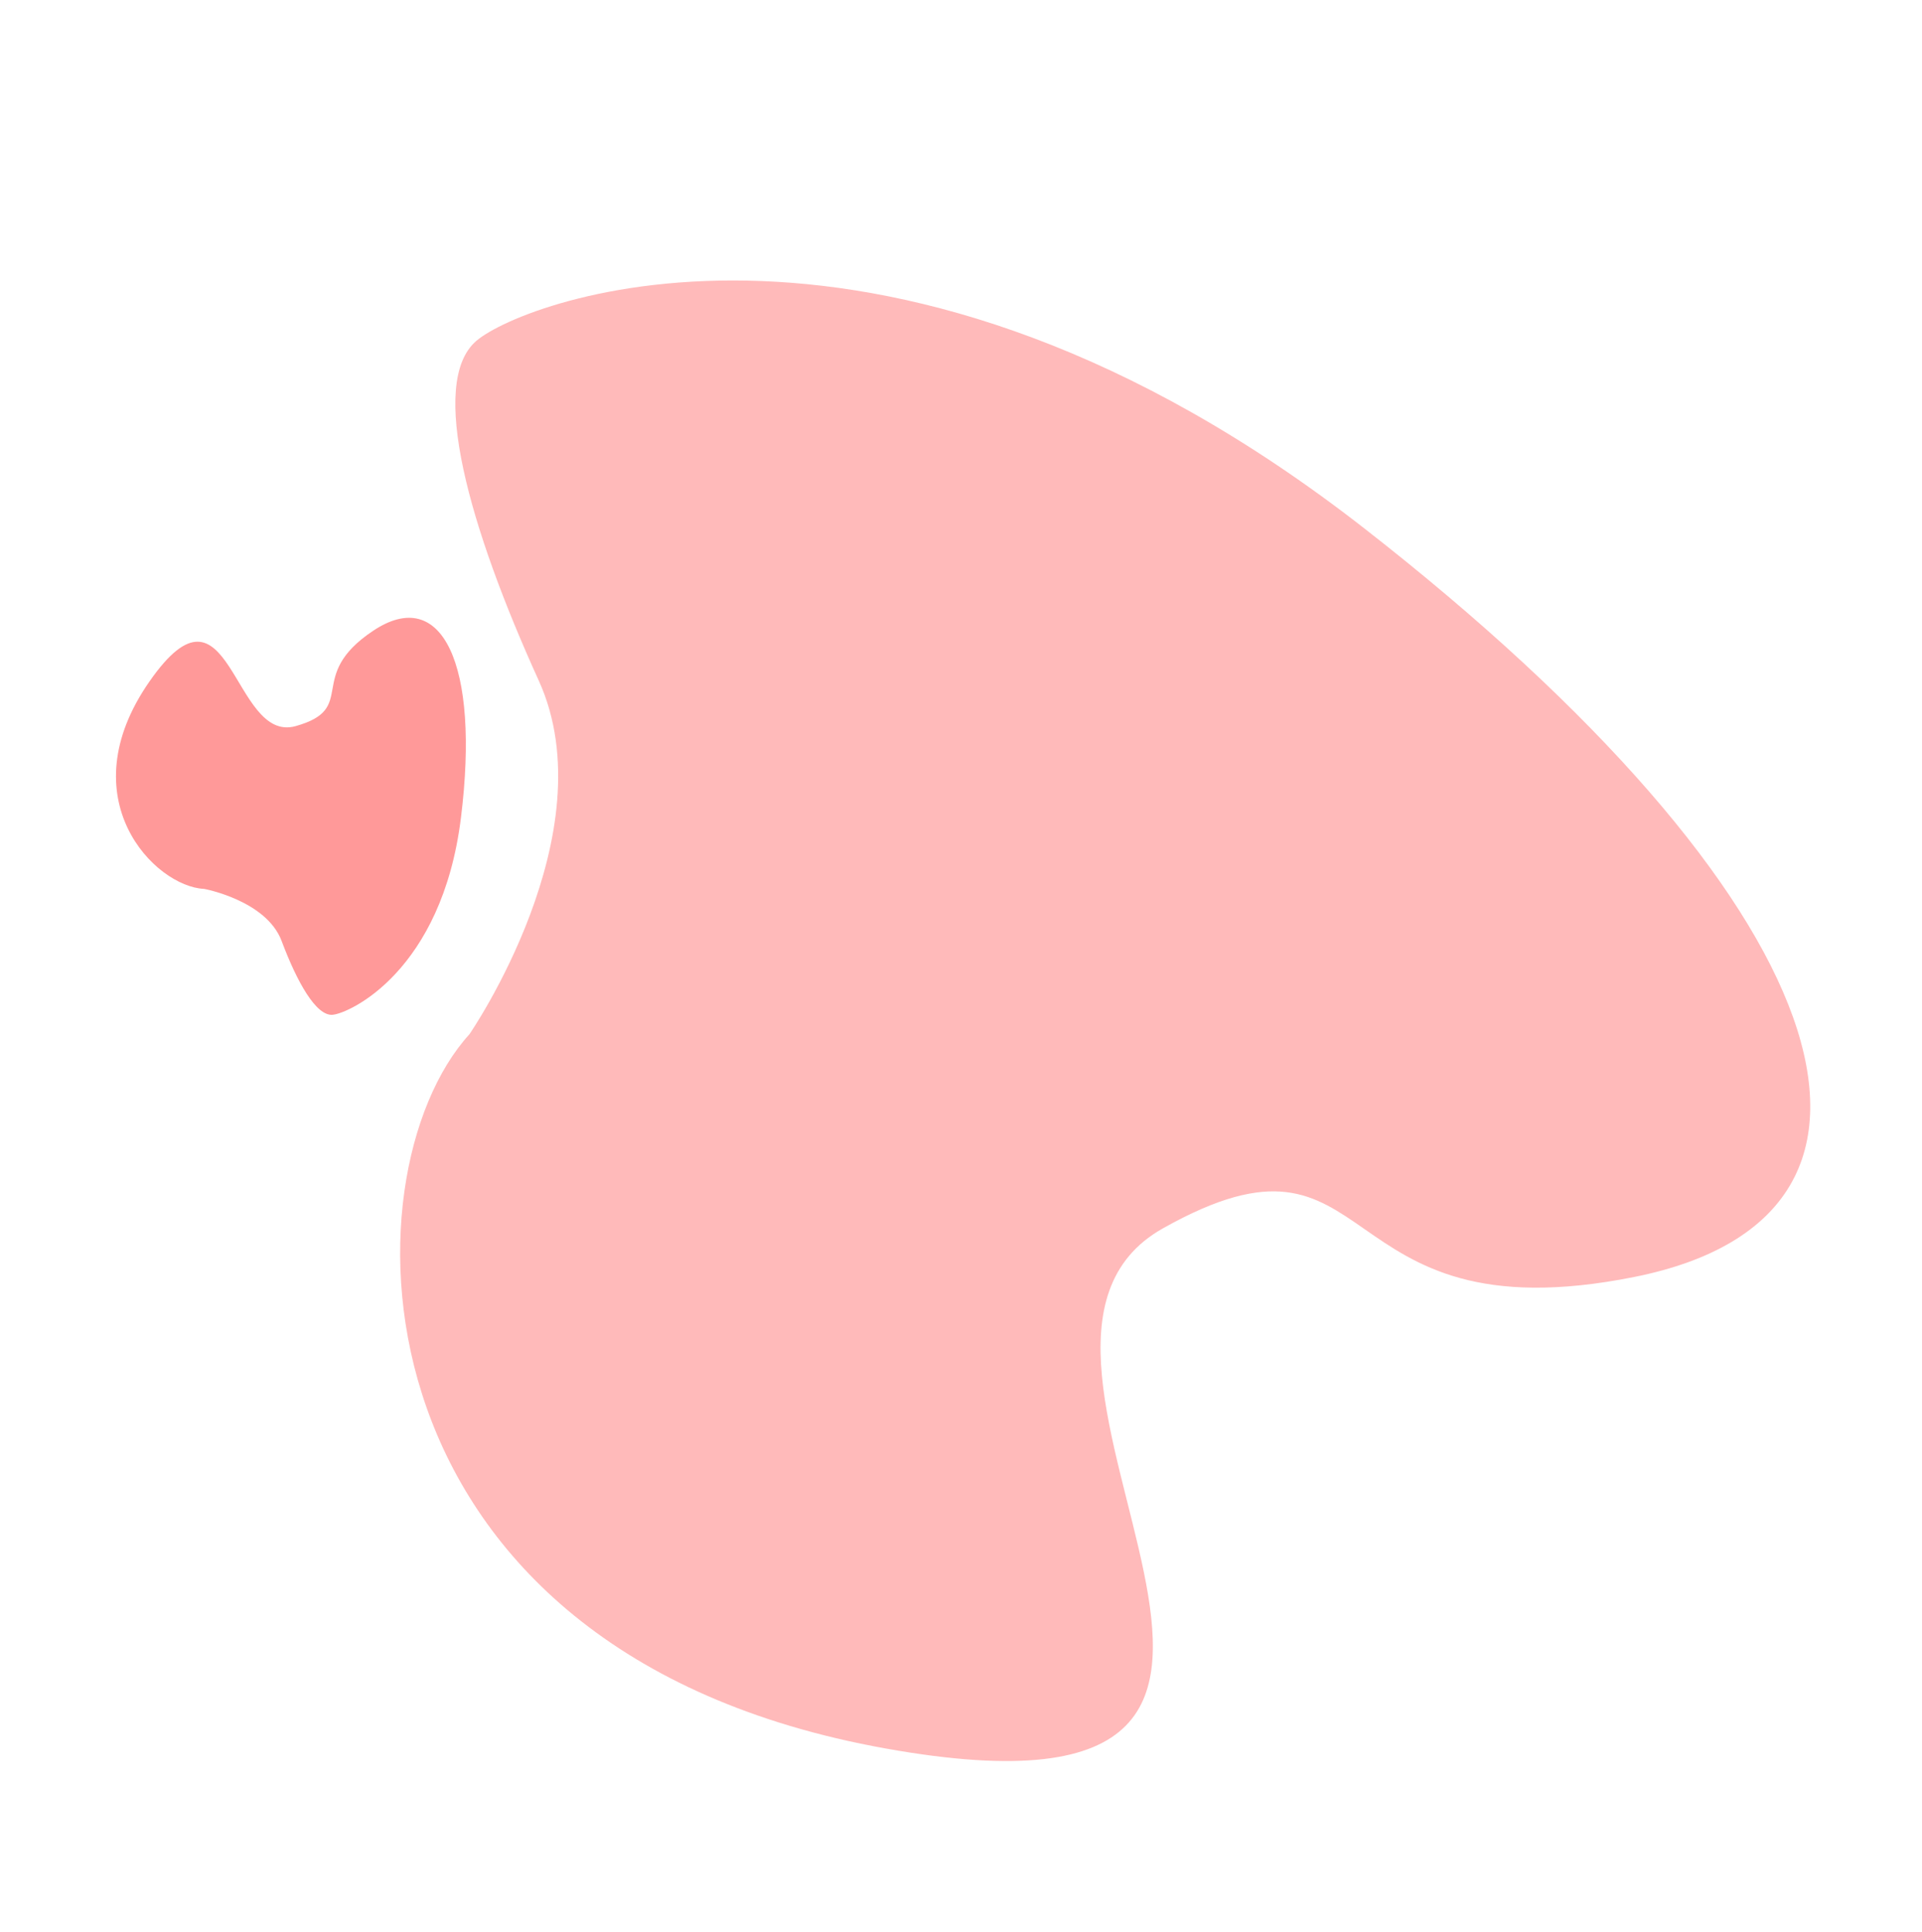 <?xml version="1.0" encoding="UTF-8" standalone="no"?>
<!-- Created with Inkscape (http://www.inkscape.org/) -->

<svg
   xmlns:dc="http://purl.org/dc/elements/1.1/"
   xmlns:cc="http://creativecommons.org/ns#"
   xmlns:rdf="http://www.w3.org/1999/02/22-rdf-syntax-ns#"
   xmlns:svg="http://www.w3.org/2000/svg"
   xmlns="http://www.w3.org/2000/svg"
   xmlns:sodipodi="http://sodipodi.sourceforge.net/DTD/sodipodi-0.dtd"
   xmlns:inkscape="http://www.inkscape.org/namespaces/inkscape"
   width="209.539mm"
   height="210.608mm"
   viewBox="0 0 209.539 210.608"
   version="1.1"
   id="svg8"
   inkscape:export-filename="/home/ilham/Documents/coba-coba-berhadiah/homepage-pondokindonesia/img/bg/1.png"
   inkscape:export-xdpi="300"
   inkscape:export-ydpi="300"
   inkscape:version="0.92.3 (2405546, 2018-03-11)"
   sodipodi:docname="1.svg">
  <defs
     id="defs2" />
  <sodipodi:namedview
     id="base"
     pagecolor="#ffffff"
     bordercolor="#666666"
     borderopacity="1.0"
     inkscape:pageopacity="0.0"
     inkscape:pageshadow="2"
     inkscape:zoom="0.24748737"
     inkscape:cx="280.10302"
     inkscape:cy="425.94238"
     inkscape:document-units="mm"
     inkscape:current-layer="layer1"
     showgrid="false"
     inkscape:window-width="1366"
     inkscape:window-height="725"
     inkscape:window-x="0"
     inkscape:window-y="20"
     inkscape:window-maximized="1" />
  <g
     inkscape:label="Layer 1"
     inkscape:groupmode="layer"
     id="layer1"
     transform="translate(0,-37.214)">
    <rect
       style="opacity:0.9;fill:none;fill-opacity:1;stroke:none;stroke-width:0.2;stroke-miterlimit:4;stroke-dasharray:none;stroke-opacity:1"
       id="rect835"
       width="209.539"
       height="210.608"
       x="0"
       y="37.214" />
    <g
       id="g833"
       transform="translate(18.671,-4.911)">
      <path
         sodipodi:nodetypes="cscssssc"
         inkscape:connector-curvature="0"
         id="path827"
         d="m 32.506,154.881 c 0,0 15.119,-21.923 7.56,-38.554 -7.56,-16.631 -12.095,-32.506 -6.804,-37.042 5.292,-4.536 45.357,-19.655 96.762,20.411 51.405,40.065 63.5,74.839 29.482,81.643 -34.018,6.804 -27.214,-18.899 -51.405,-5.292 -24.19,13.607 28.726,67.28 -30.238,56.696 C 18.899,222.161 18.549,170.216 32.506,154.881 Z"
         style="opacity:0.27;fill:#ff0000;stroke:none;stroke-width:0.265px;stroke-linecap:butt;stroke-linejoin:miter;stroke-opacity:1" />
      <path
         style="opacity:0.4;fill:#ff0000;stroke:none;stroke-width:0.069px;stroke-linecap:butt;stroke-linejoin:miter;stroke-opacity:1"
         d="m 3.577,139.032 c 0,0 6.794,1.248 8.457,5.685 1.664,4.437 3.743,8.18 5.546,8.042 1.802,-0.139 11.924,-4.714 14.003,-21.49 2.08,-16.776 -2.08,-25.372 -9.567,-20.381 -7.487,4.991 -1.525,8.457 -8.457,10.399 -6.932,1.941 -7.071,-17.608 -15.944,-4.853 -8.873,12.755 0.589,22.347 5.962,22.599 z"
         id="path829"
         inkscape:connector-curvature="0"
         sodipodi:nodetypes="cscssssc" />
    </g>
  </g>
</svg>
